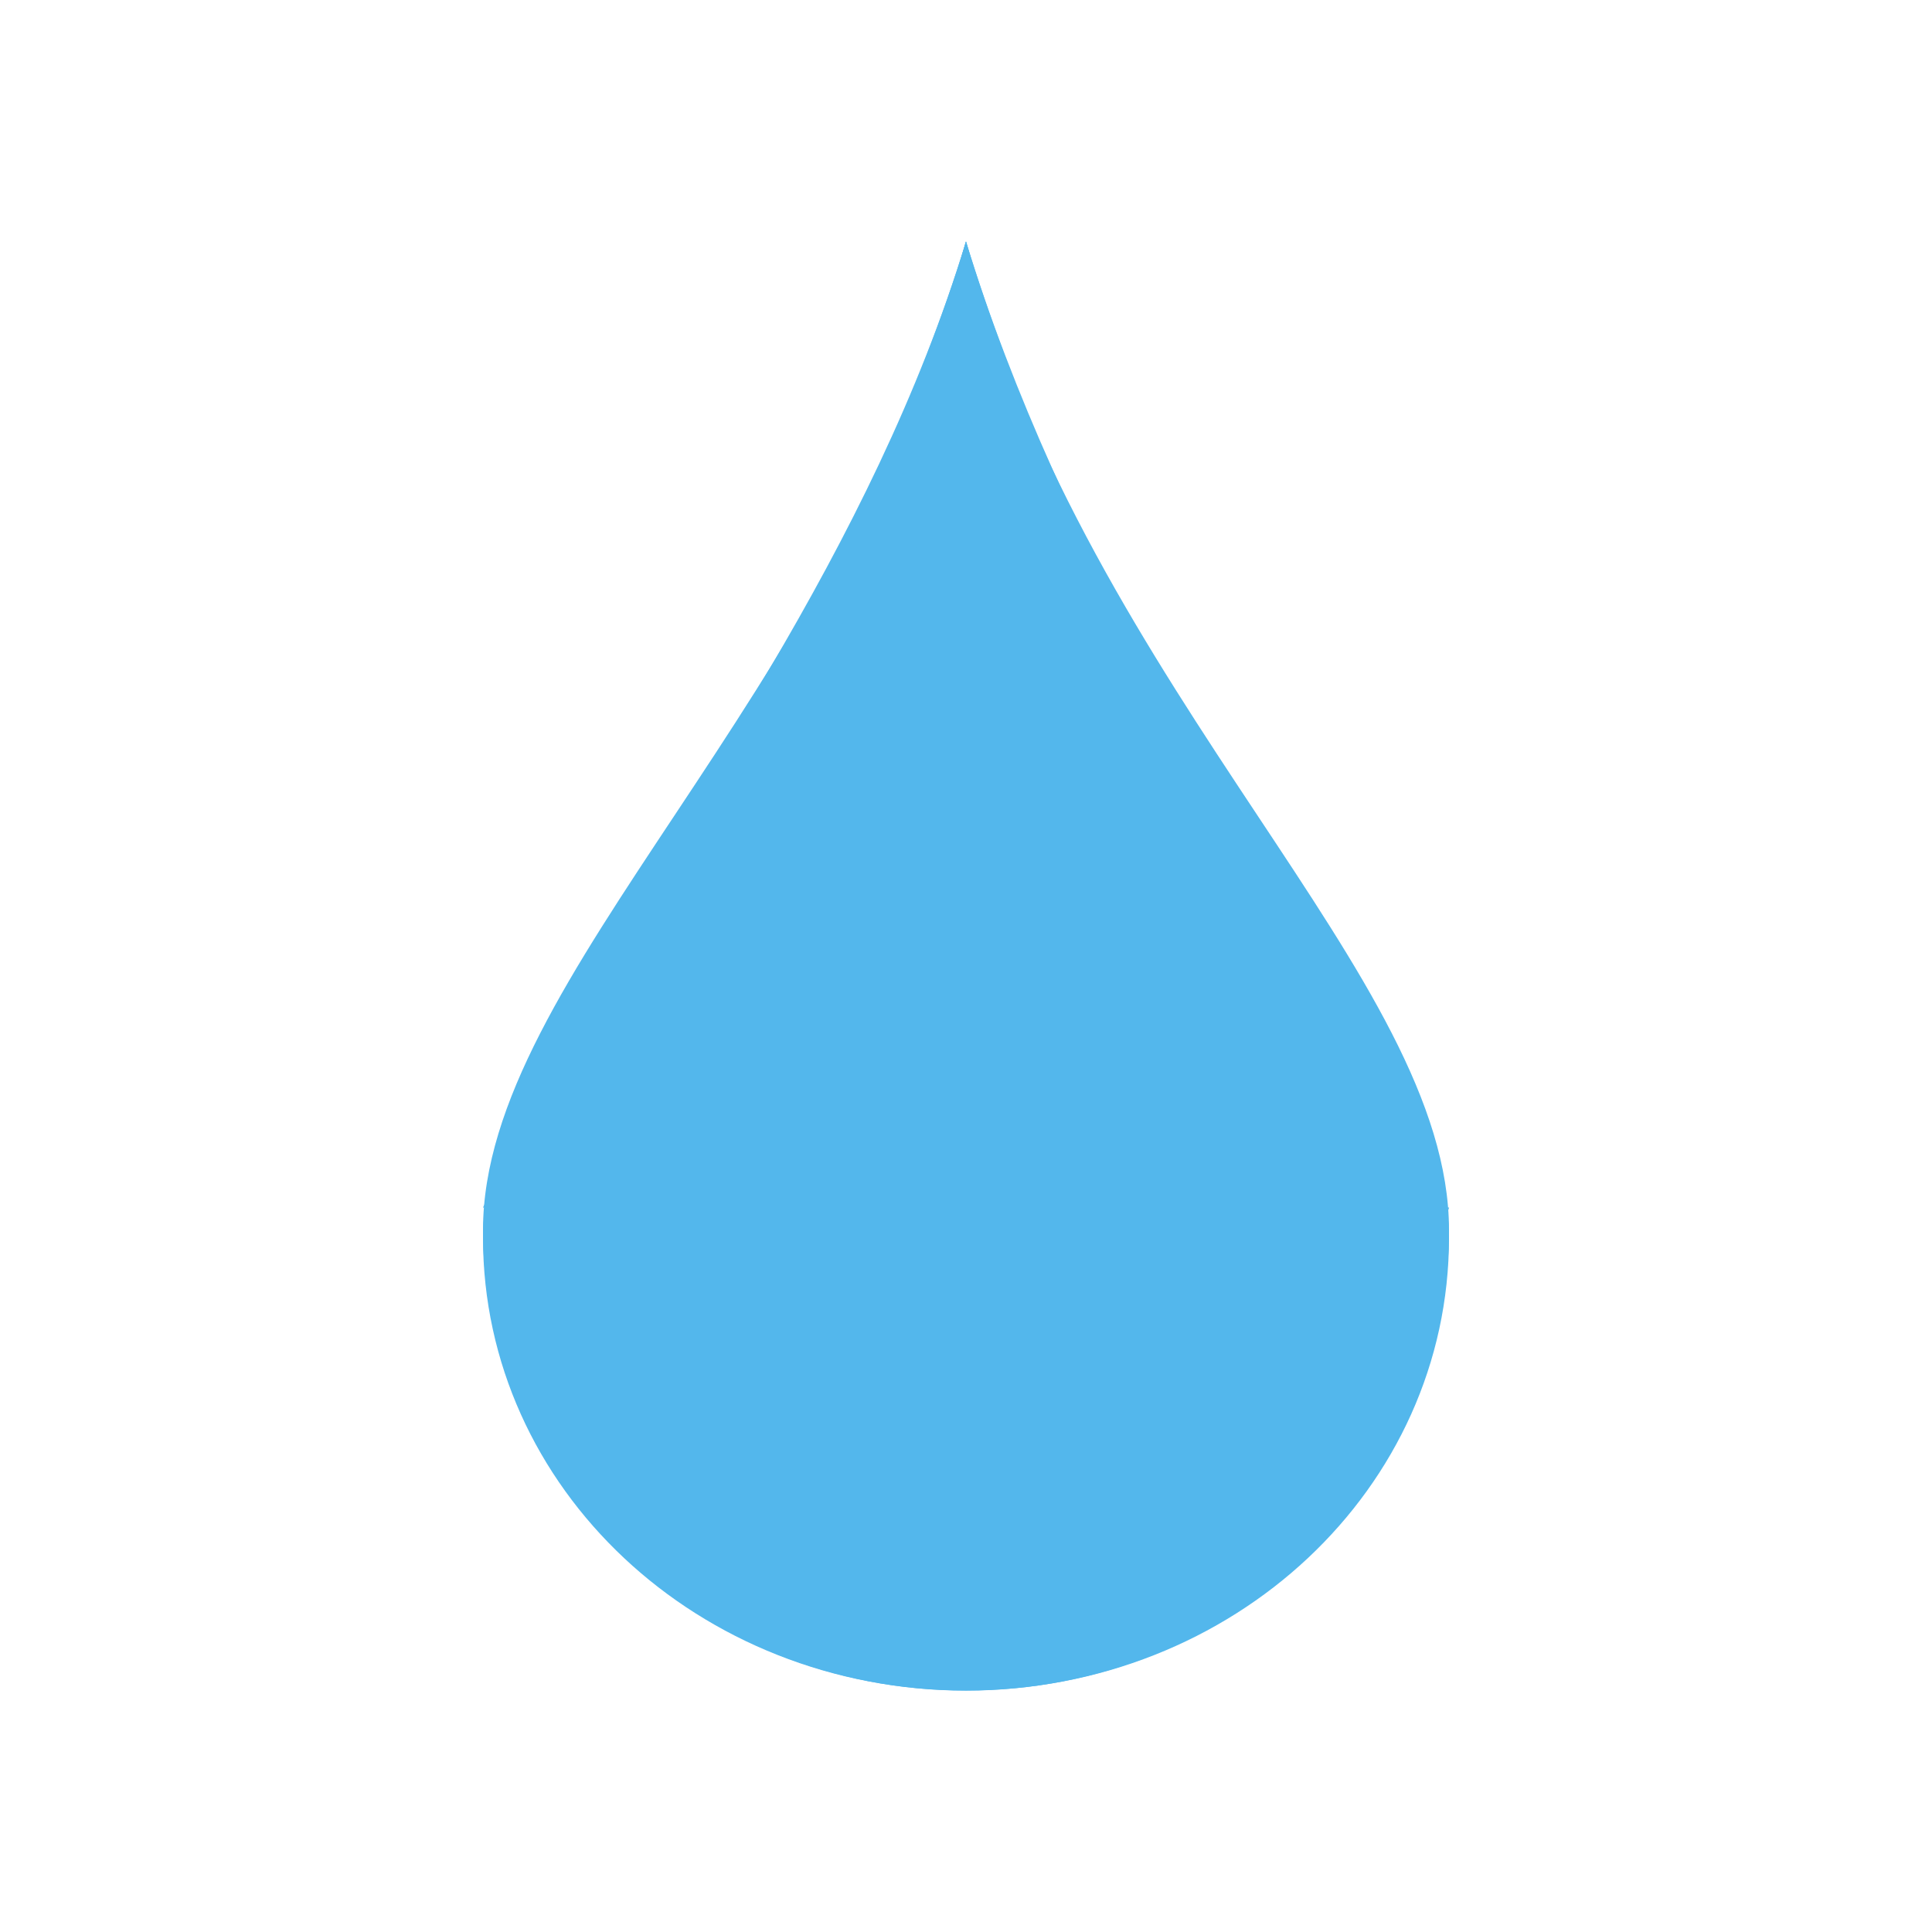 <svg xmlns="http://www.w3.org/2000/svg" xmlns:xlink="http://www.w3.org/1999/xlink" xmlns:inkscape="http://www.inkscape.org/namespaces/inkscape" viewBox="0 0 16 16">
  <defs id="defs3051" color="#53b7ec" fill="#53b7ec" style="">
    <style type="text/css" id="current-color-scheme">
      .ColorScheme-Text {
        color:#232629;
      }
      </style>
    <linearGradient inkscape:collect="always" xlink:href="#linearGradient4012" id="linearGradient5517" gradientUnits="userSpaceOnUse" gradientTransform="matrix(0.6,0,0,0.563,2.2,-576.266)" x1="3" y1="1049.362" x2="19" y2="1033.362"/>
    <linearGradient id="linearGradient4012" inkscape:collect="always">
      <stop id="stop4014" offset="0" style="stop-color:#1d99f3;stop-opacity:1"/>
      <stop style="stop-color:#48acf5;stop-opacity:0.761" offset="0.417" id="stop4016"/>
      <stop style="stop-color:#73c0f7;stop-opacity:0" offset="0.667" id="stop4018"/>
      <stop id="stop4020" offset="1" style="stop-color:#cae7fc;stop-opacity:0"/>
    </linearGradient>
  </defs>
  <path style="" d="M 8,2 C 7.76,2.786 7.764,3.283 7.375,4 L 8,4 Z m 0,2 0,3 2,0 C 9.436,6.09 9.214,5.084 8.625,4 Z M 8,7 6,7 C 5.866,7.216 5.086,7.795 4.969,8 L 4,10 8,10 Z m 0,3 0,3 2,0 c 0.305,-0.214 0.959,-0.214 1.188,-0.5 L 12.001,10 Z m 0,3 -1.531,0 0,0.438 1.531,0 z" class="ColorScheme-Text" color="#53b7ec" fill="#53b7ec"/>
  <path style="" d="M 8,2 C 7.222,4.554 5.613,6.692 4.497,8.538 4.203,9.06 4.177,9.616 4.177,10.25 c 0,2.078 1.585,3.54 3.801,3.54 2.216,0 3.878,-1.463 3.878,-3.54 0,-0.634 -0.292,-1.057 -0.585,-1.58 C 10.365,6.935 8.778,4.554 8,2 Z" color="#53b7ec" fill="#53b7ec"/>
  <path style="" d="M 8,2 C 7.222,4.554 5.646,6.813 4.641,8.516 4.347,9.039 4,9.616 4,10.25 4,12.327 5.784,14 8,14 10.216,14 12,12.327 12,10.25 12,9.616 11.653,9.127 11.359,8.604 10.243,6.88 8.778,4.554 8,2" class="ColorScheme-Text" color="#53b7ec" fill="#53b7ec"/>
  <path style="" d="m 8,2 c -1.072,3.818 -4,6.079 -4,8.188 0,2.109 1.791,3.813 4,3.813 2.209,0 4,-1.704 4,-3.813 C 12,8.079 9.072,5.819 8,2 M 7.969,3.438 c 0.862,3.137 3.219,4.986 3.219,6.719 0,1.733 -1.441,3.125 -3.219,3.125 -1.778,0 -3.188,-1.392 -3.188,-3.125 0,-1.733 2.325,-3.582 3.188,-6.719" class="ColorScheme-Text" color="#53b7ec" fill="#53b7ec"/>
</svg>